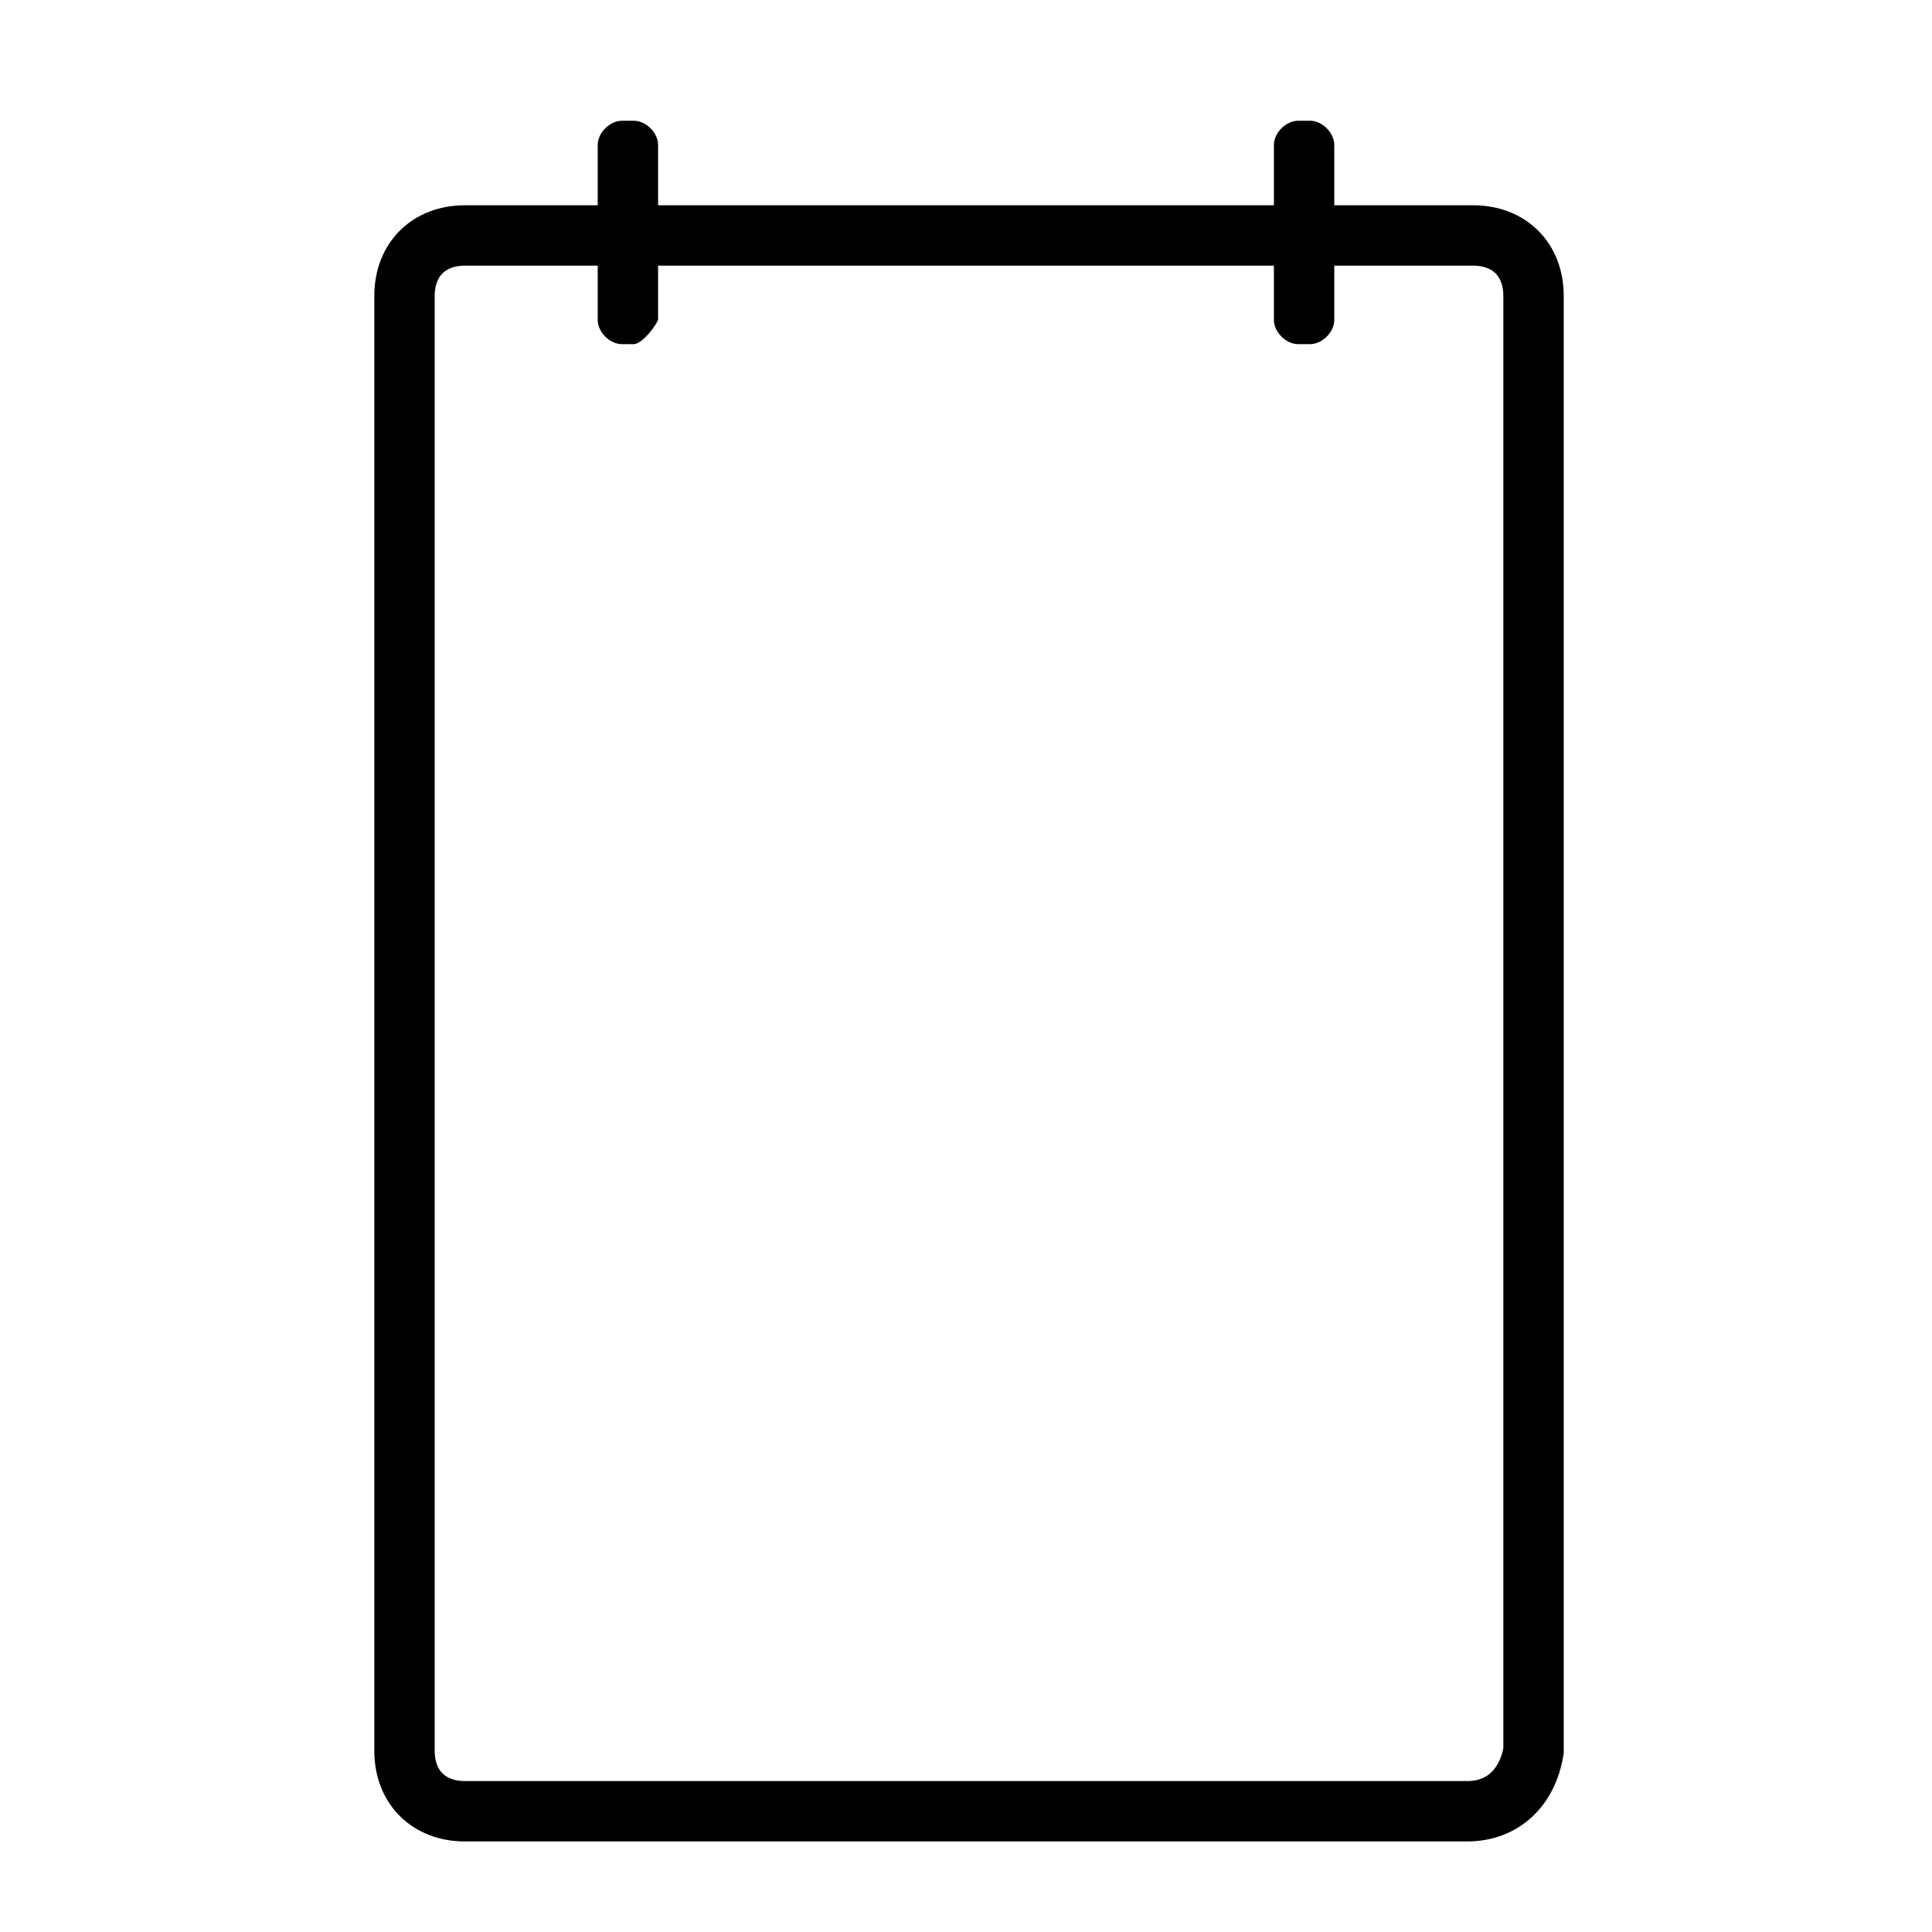 <?xml version="1.0" ?><!DOCTYPE svg  PUBLIC '-//W3C//DTD SVG 1.1//EN'  'http://www.w3.org/Graphics/SVG/1.1/DTD/svg11.dtd'><svg enable-background="new 0 0 32 32" version="1.1" viewBox="0 0 32 32" xml:space="preserve" xmlns="http://www.w3.org/2000/svg" xmlns:xlink="http://www.w3.org/1999/xlink"><g><g id="Guide"/><g id="Basket_Add"/><g id="Schedule"/><g id="Clipboard"><path d="M24.3,30H7.7c-0.6,0-1-0.4-1-1V4.9c0-0.6,0.4-1,1-1h16.7     c0.6,0,1,0.4,1,1V29C25.3,29.6,24.9,30,24.3,30z" fill="none" stroke="#000000" stroke-miterlimit="10"/><path d="M10.5,5.7h-0.2c-0.2,0-0.4-0.2-0.4-0.4V2.4c0-0.2,0.2-0.4,0.4-0.4h0.2c0.2,0,0.4,0.2,0.4,0.4v2.9     C10.8,5.5,10.6,5.7,10.5,5.7z"/><path d="M21.7,5.7h-0.2c-0.2,0-0.4-0.2-0.4-0.4V2.4c0-0.2,0.2-0.4,0.4-0.4h0.2c0.2,0,0.4,0.2,0.4,0.4v2.9     C22.1,5.5,21.9,5.7,21.7,5.7z"/></g><g id="Align_Left"/><g id="Align_Right"/><g id="Align_Center_1_"/><g id="Justify"/><g id="Document"/><g id="New_Document"/><g id="Cart"/></g></svg>